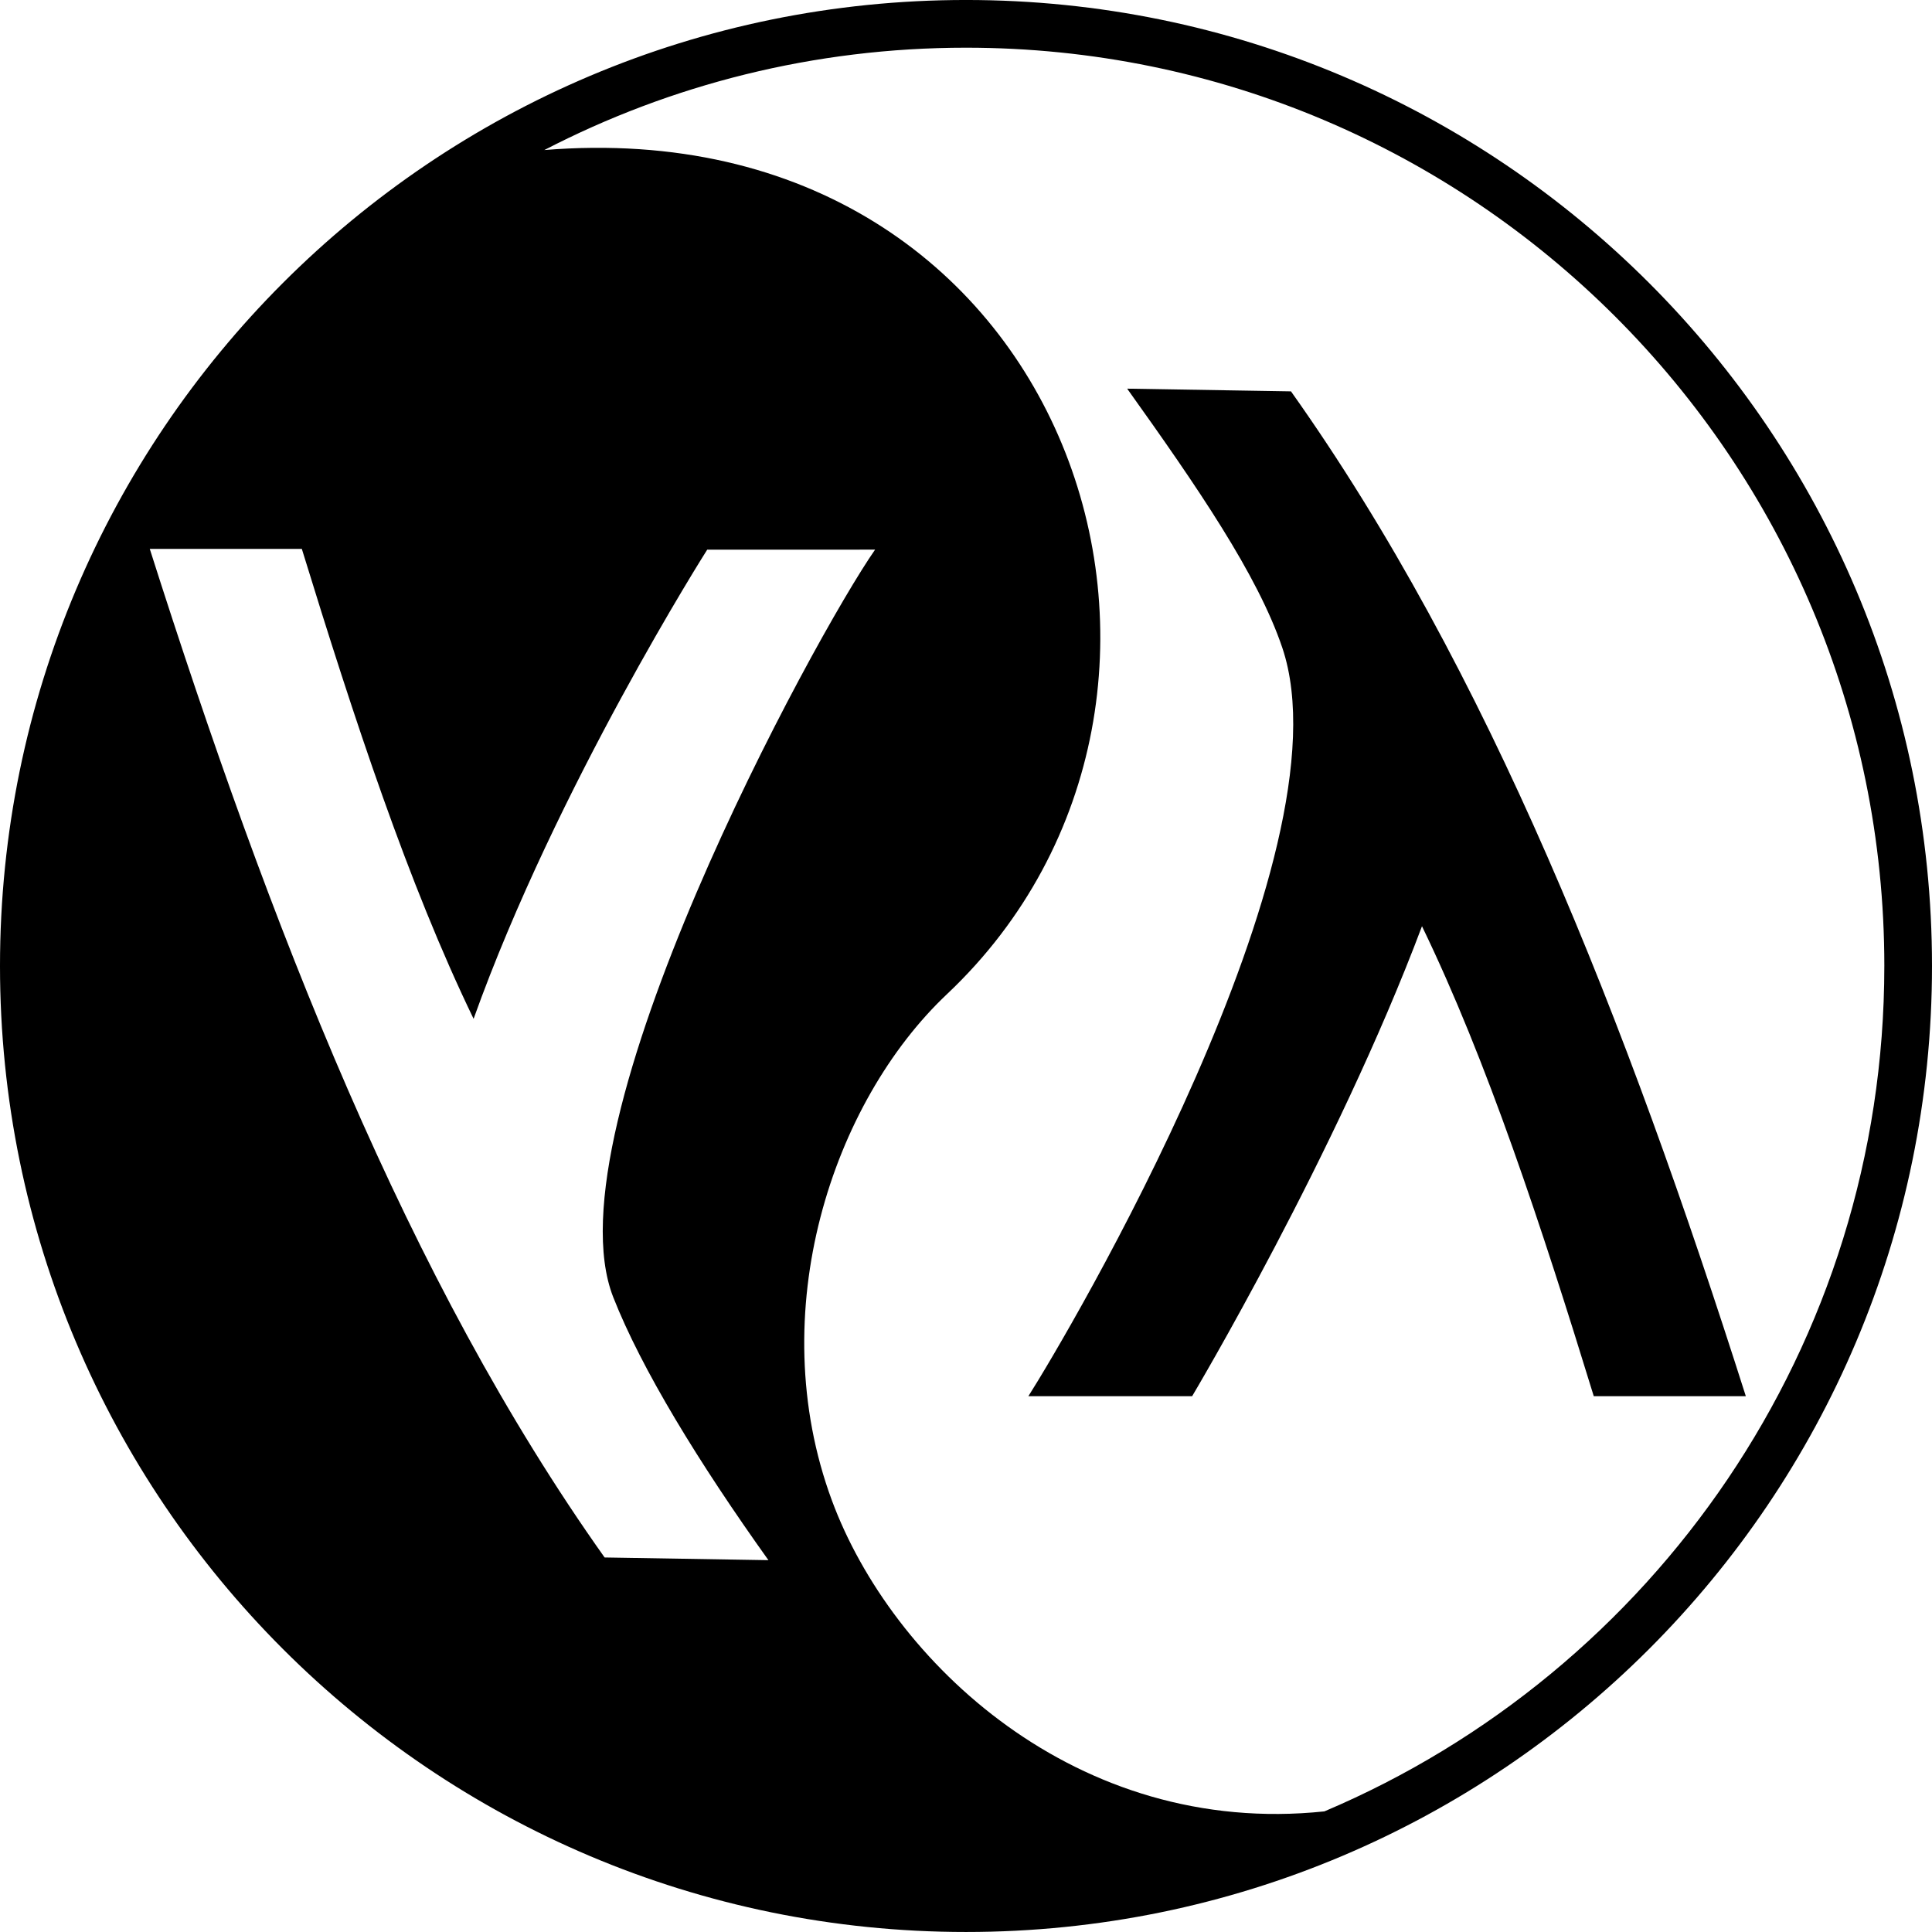 <?xml version="1.0" encoding="UTF-8"?>
<svg width="512" height="512" version="1.1" xmlns="http://www.w3.org/2000/svg">
 <path d="m376.84 245.46c-22.732 60.5-60.908 124.54-60.908 124.54h-43.398c9.989-15.667 85.763-143.5 67.298-198.32-6.524-19.367-22.669-42.845-41.121-68.681l43.412 0.715c52.305 73.683 88.756 166.42 120.54 266.29h-40.298c-13.866-45.084-28.229-88.81-45.521-124.54zm135.16 10.536c0 141.38-114.62 256-256 256s-256-114.62-256-256 114.62-256 256-256 256 114.62 256 256zm-324.58-110.33s-39.916 62.834-61.913 124.33c-17.292-35.726-31.655-79.452-45.521-124.54h-40.298c31.78 99.866 68.231 193.6 120.54 267.29l43.412 0.715c-18.452-25.836-33.641-50.641-41.121-69.681-17.593-44.781 53.274-175.02 69.388-198.12m267.46 110.34c0-134.4-108.96-243.36-243.36-243.36-40.287 0-78.286 9.792-111.75 27.122 139.8-11.352 190.45 144.68 106.71 223.69-30.305 28.593-48.95 84.301-30.512 134.17 15.774 42.664 64.767 89.329 130.52 82.414 87.258-36.978 148.39-123.36 148.39-224.03z" stroke-width="1.016"/>
</svg>
